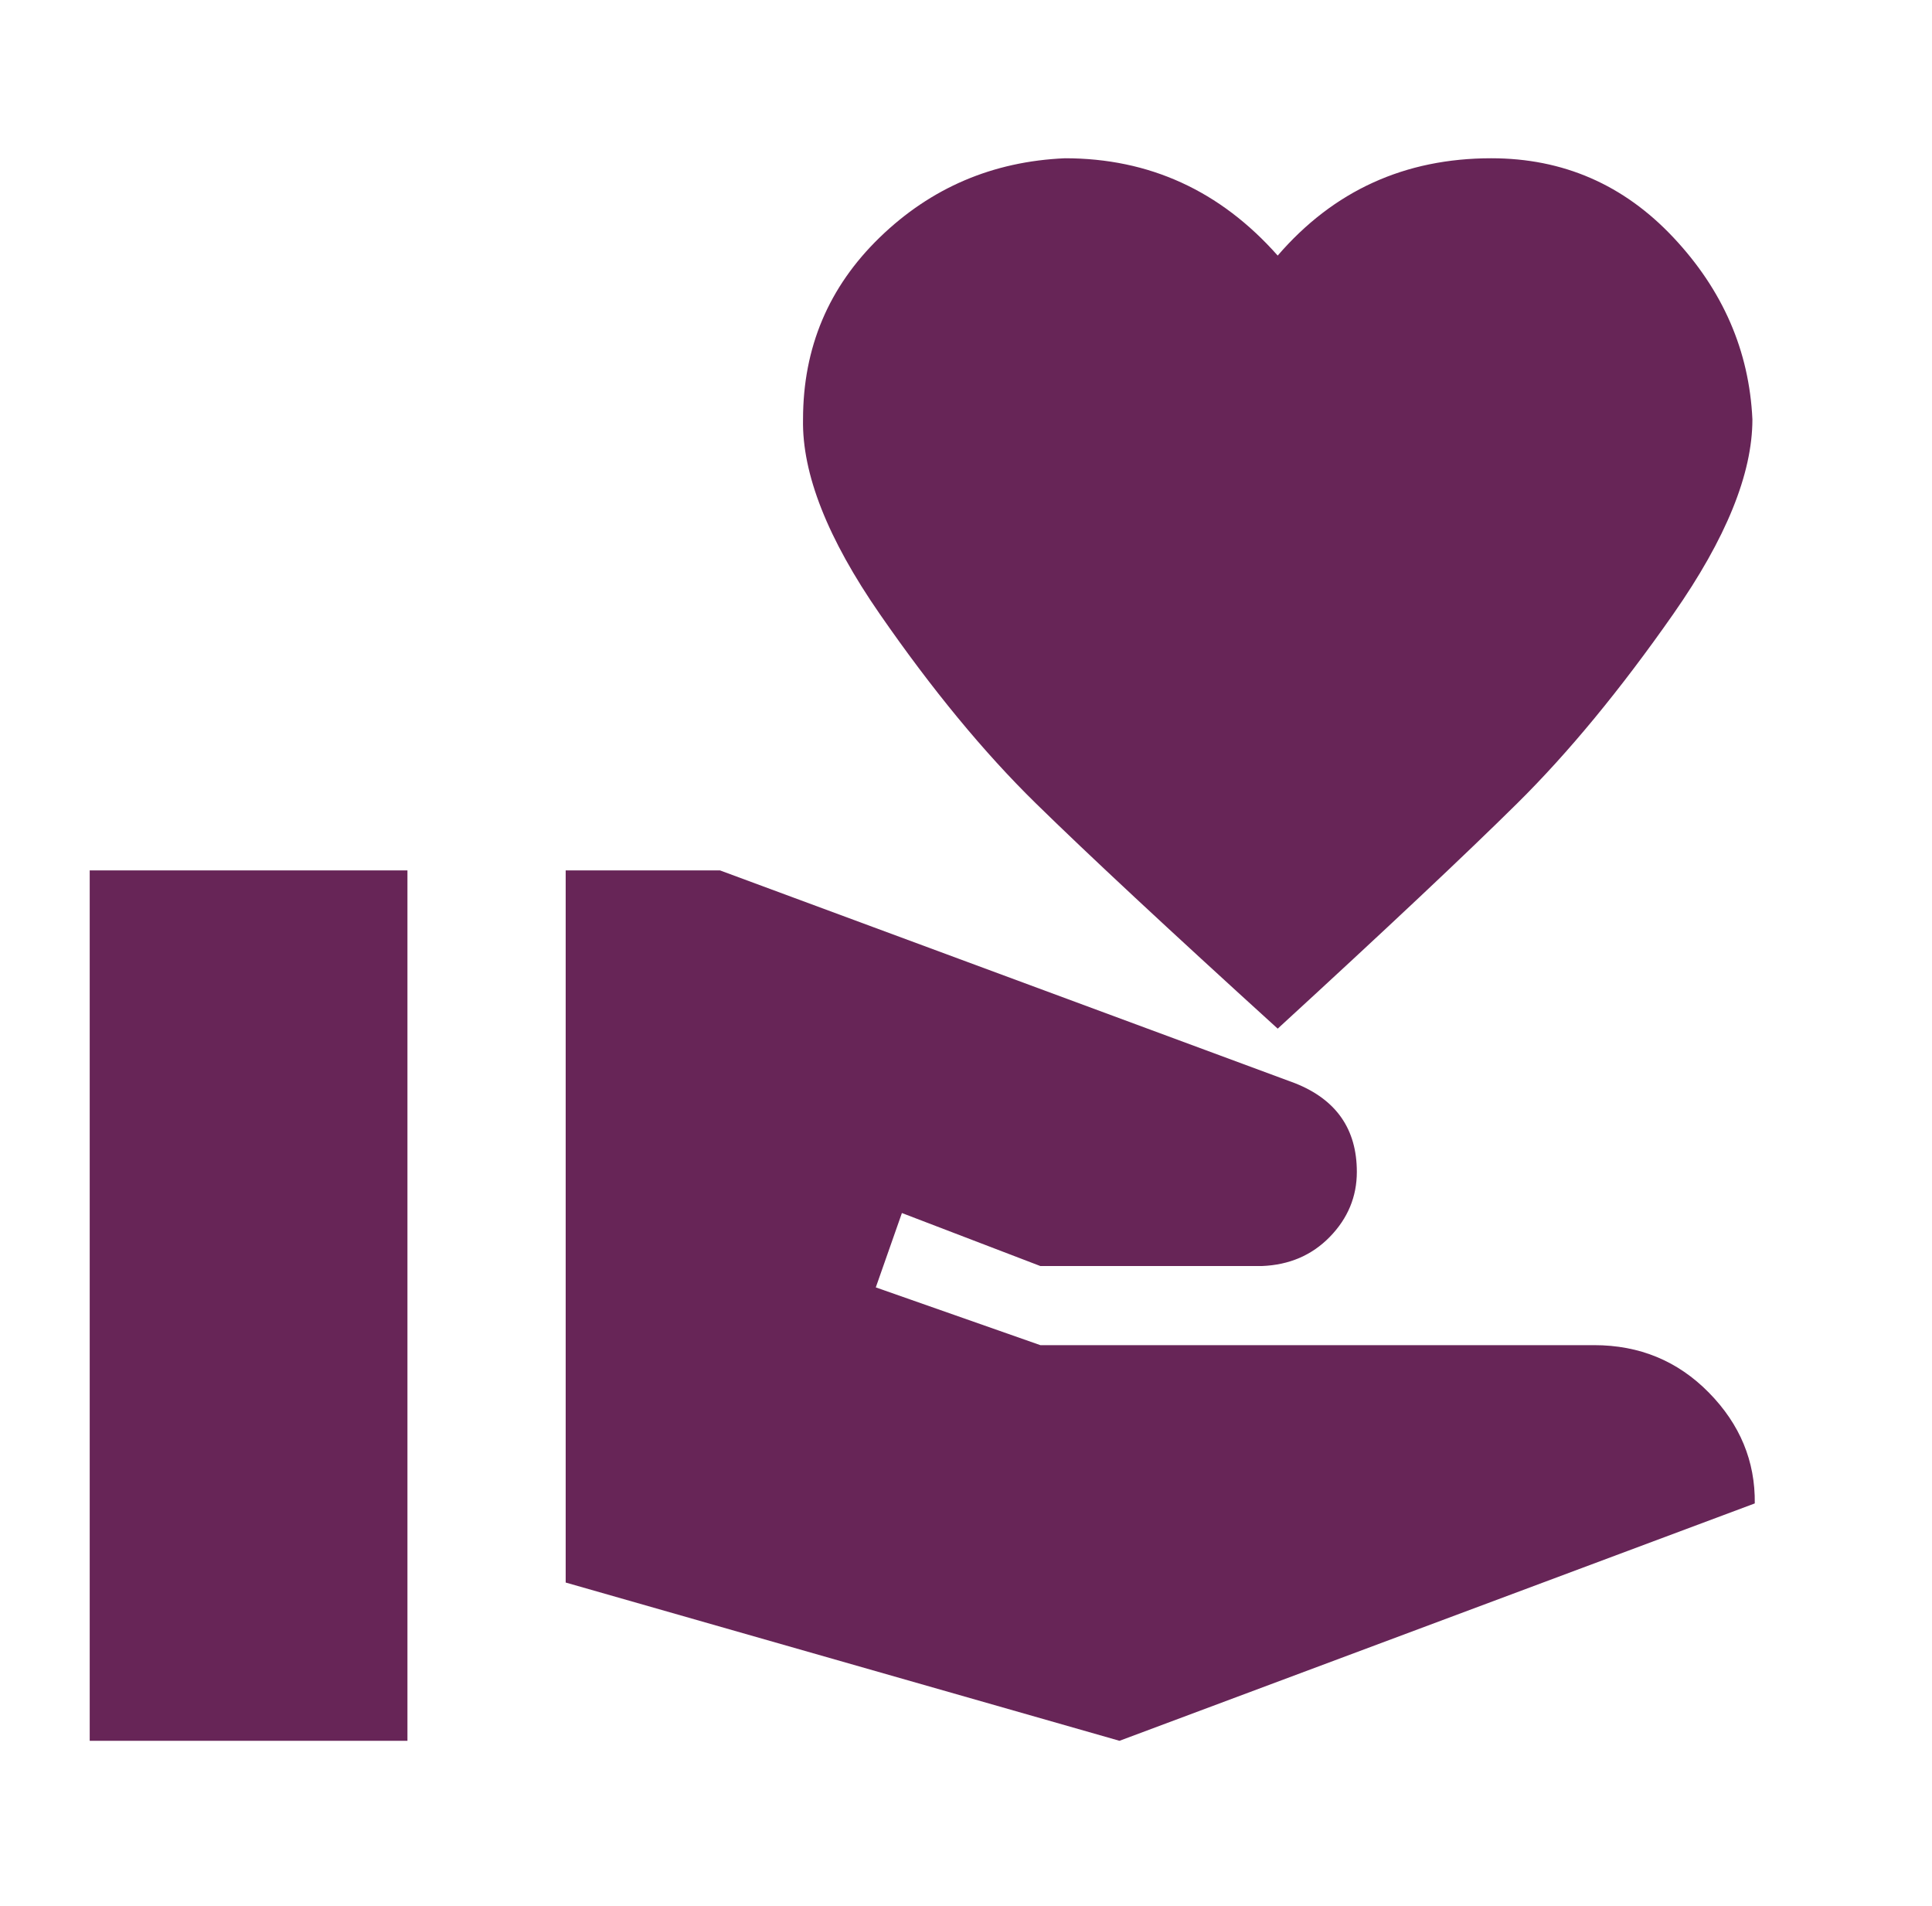 <svg width="74" height="73" viewBox="0 0 74 73" fill="none" xmlns="http://www.w3.org/2000/svg">
<path d="M61.06 51.515C62.798 51.515 64.263 52.121 65.454 53.333C66.646 54.545 67.232 55.96 67.212 57.576L42.879 66.667L21.667 60.606V33.333H27.576L49.606 41.485C51.182 42.111 51.97 43.242 51.97 44.879C51.97 45.828 51.626 46.657 50.939 47.364C50.252 48.071 49.384 48.444 48.333 48.485H39.848L34.545 46.455L33.545 49.303L39.848 51.515H61.06ZM48.939 9.788C51.081 7.303 53.808 6.061 57.121 6.061C59.869 6.061 62.192 7.071 64.091 9.091C65.99 11.111 67 13.434 67.121 16.061C67.121 18.142 66.111 20.626 64.091 23.515C62.071 26.404 60.081 28.818 58.121 30.758C56.161 32.697 53.101 35.576 48.939 39.394C44.737 35.576 41.646 32.697 39.667 30.758C37.687 28.818 35.697 26.404 33.697 23.515C31.697 20.626 30.717 18.142 30.758 16.061C30.758 13.313 31.737 10.99 33.697 9.091C35.657 7.192 38.02 6.182 40.788 6.061C44.02 6.061 46.737 7.303 48.939 9.788ZM3.436 33.333H15.606V66.667H3.436V33.333Z" fill="#672557"/>
</svg>
